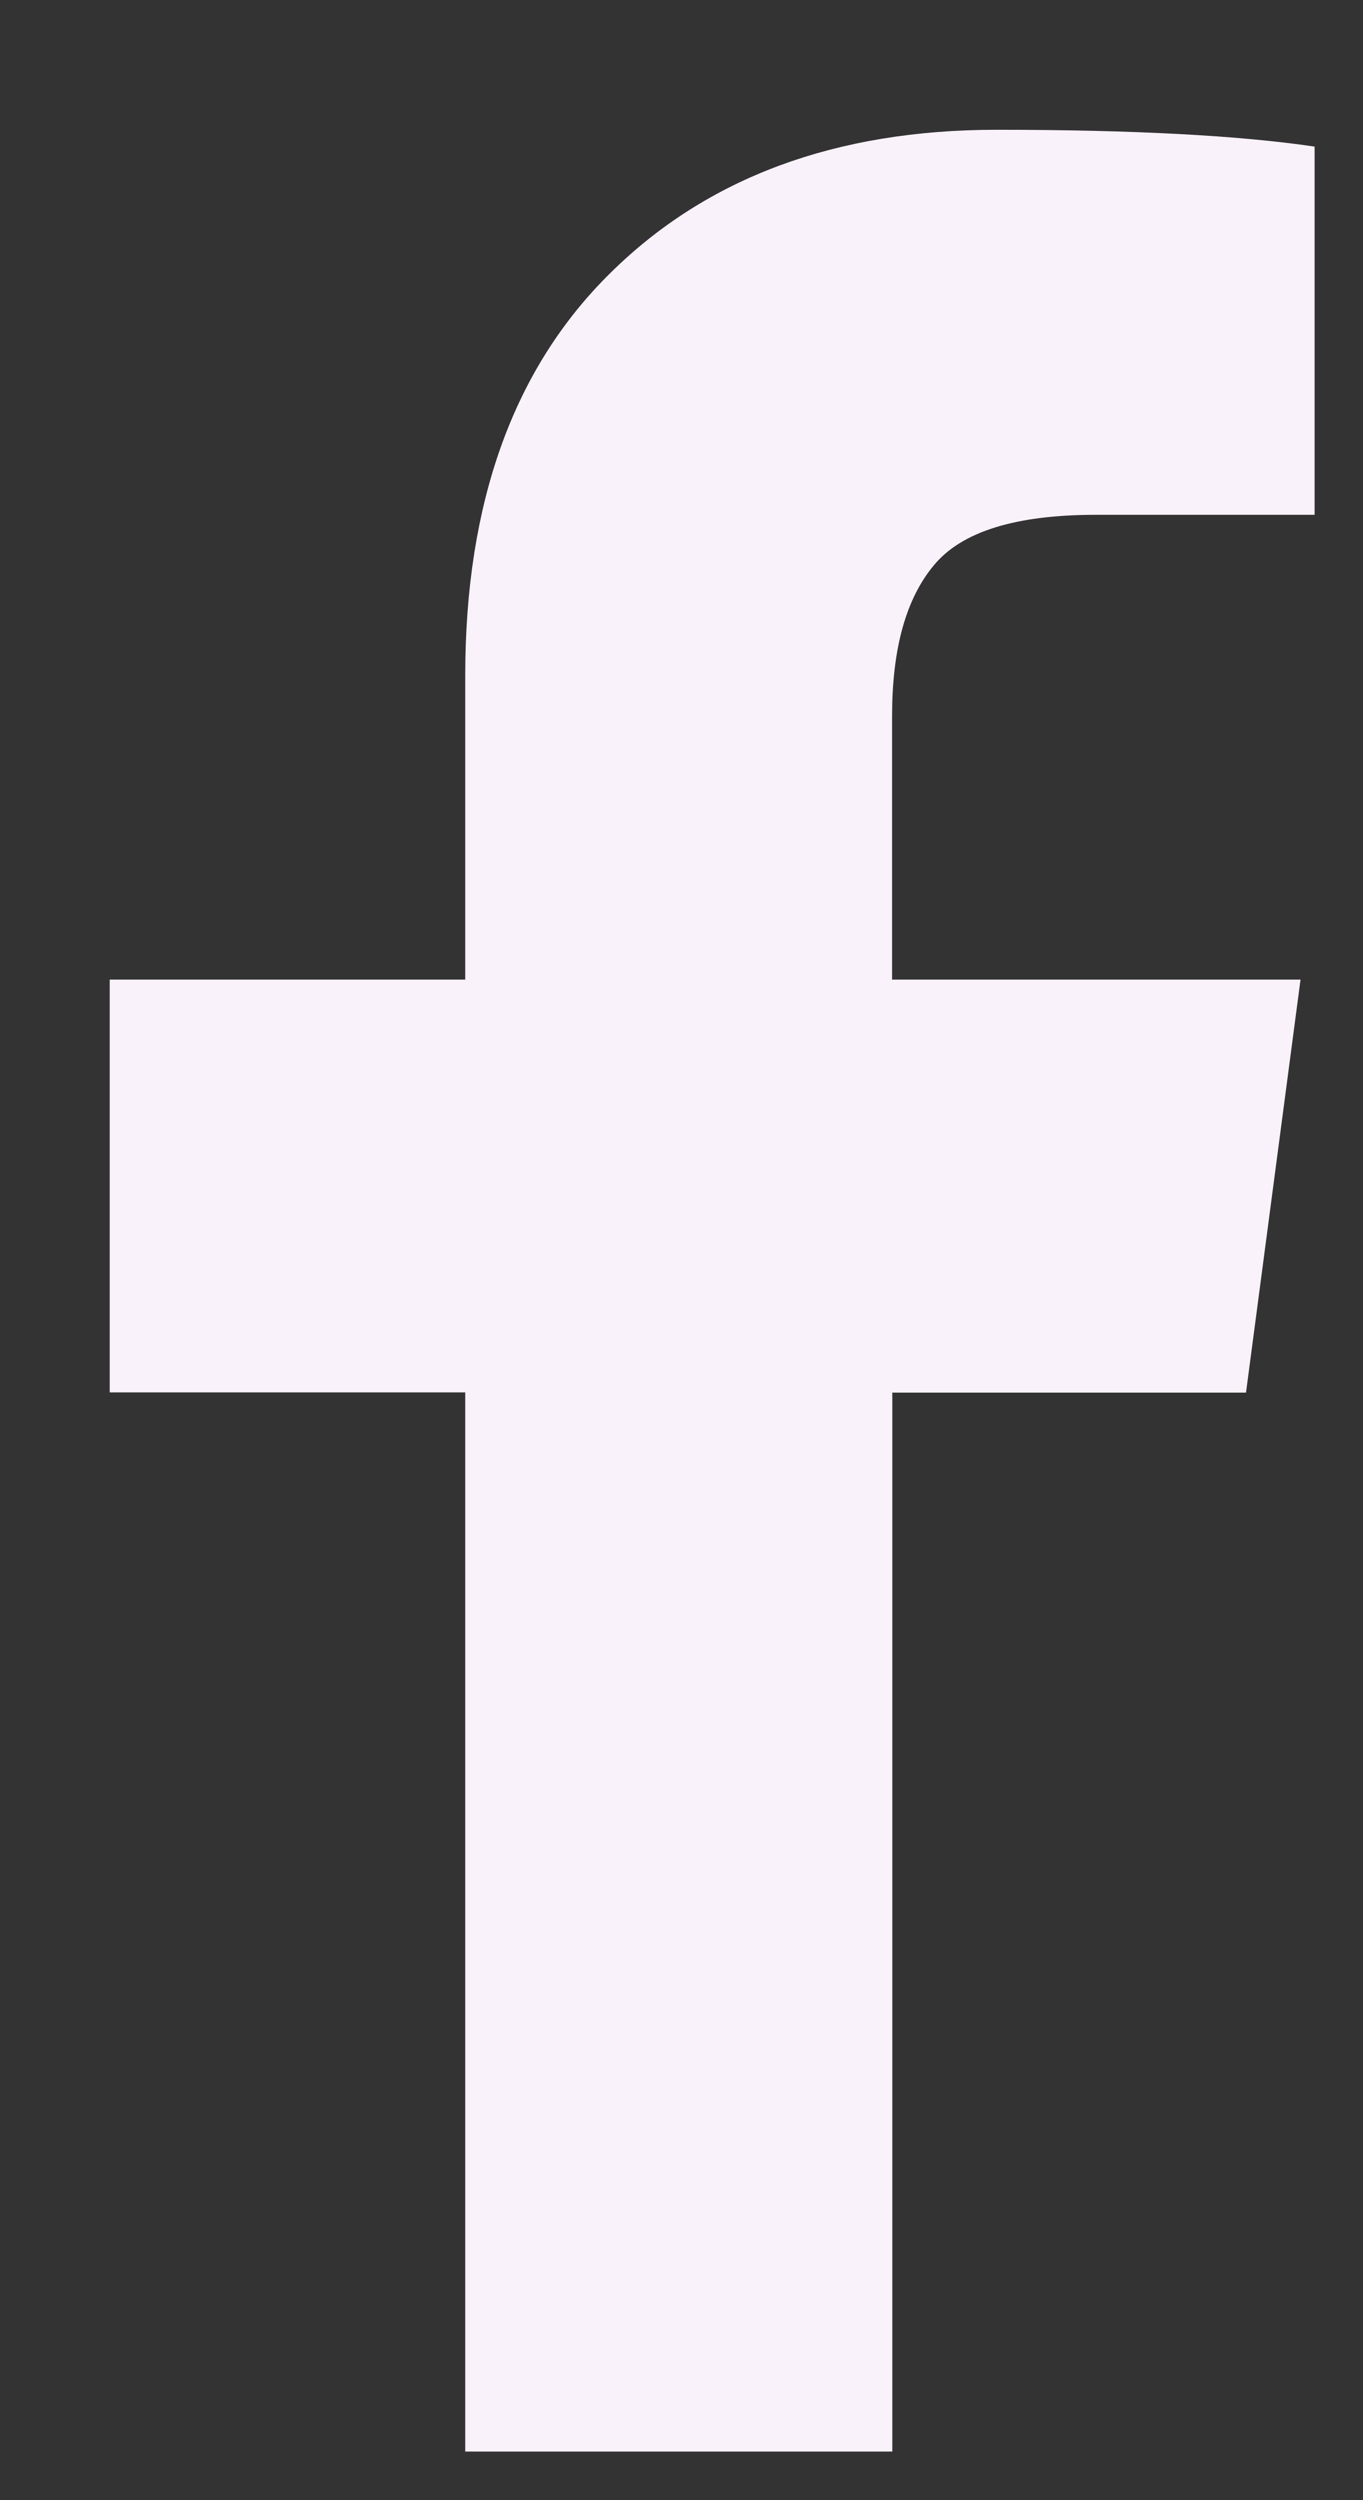 <svg width="6" height="11" xmlns="http://www.w3.org/2000/svg">
  <rect width="100%" height="100%" fill="#333333" stroke="none"/>
  <path d="M5.787.645v1.62h-.964c-.352 0-.59.074-.712.222-.123.147-.184.368-.184.663v1.16h1.798l-.24 1.817H3.928v4.659H2.048v-4.66H.483V4.31h1.565V2.972c0-.762.213-1.352.639-1.771.425-.42.992-.63 1.7-.63.602 0 1.068.025 1.4.074z" fill="#FAF2FA" fill-rule="evenodd"/>
</svg>
